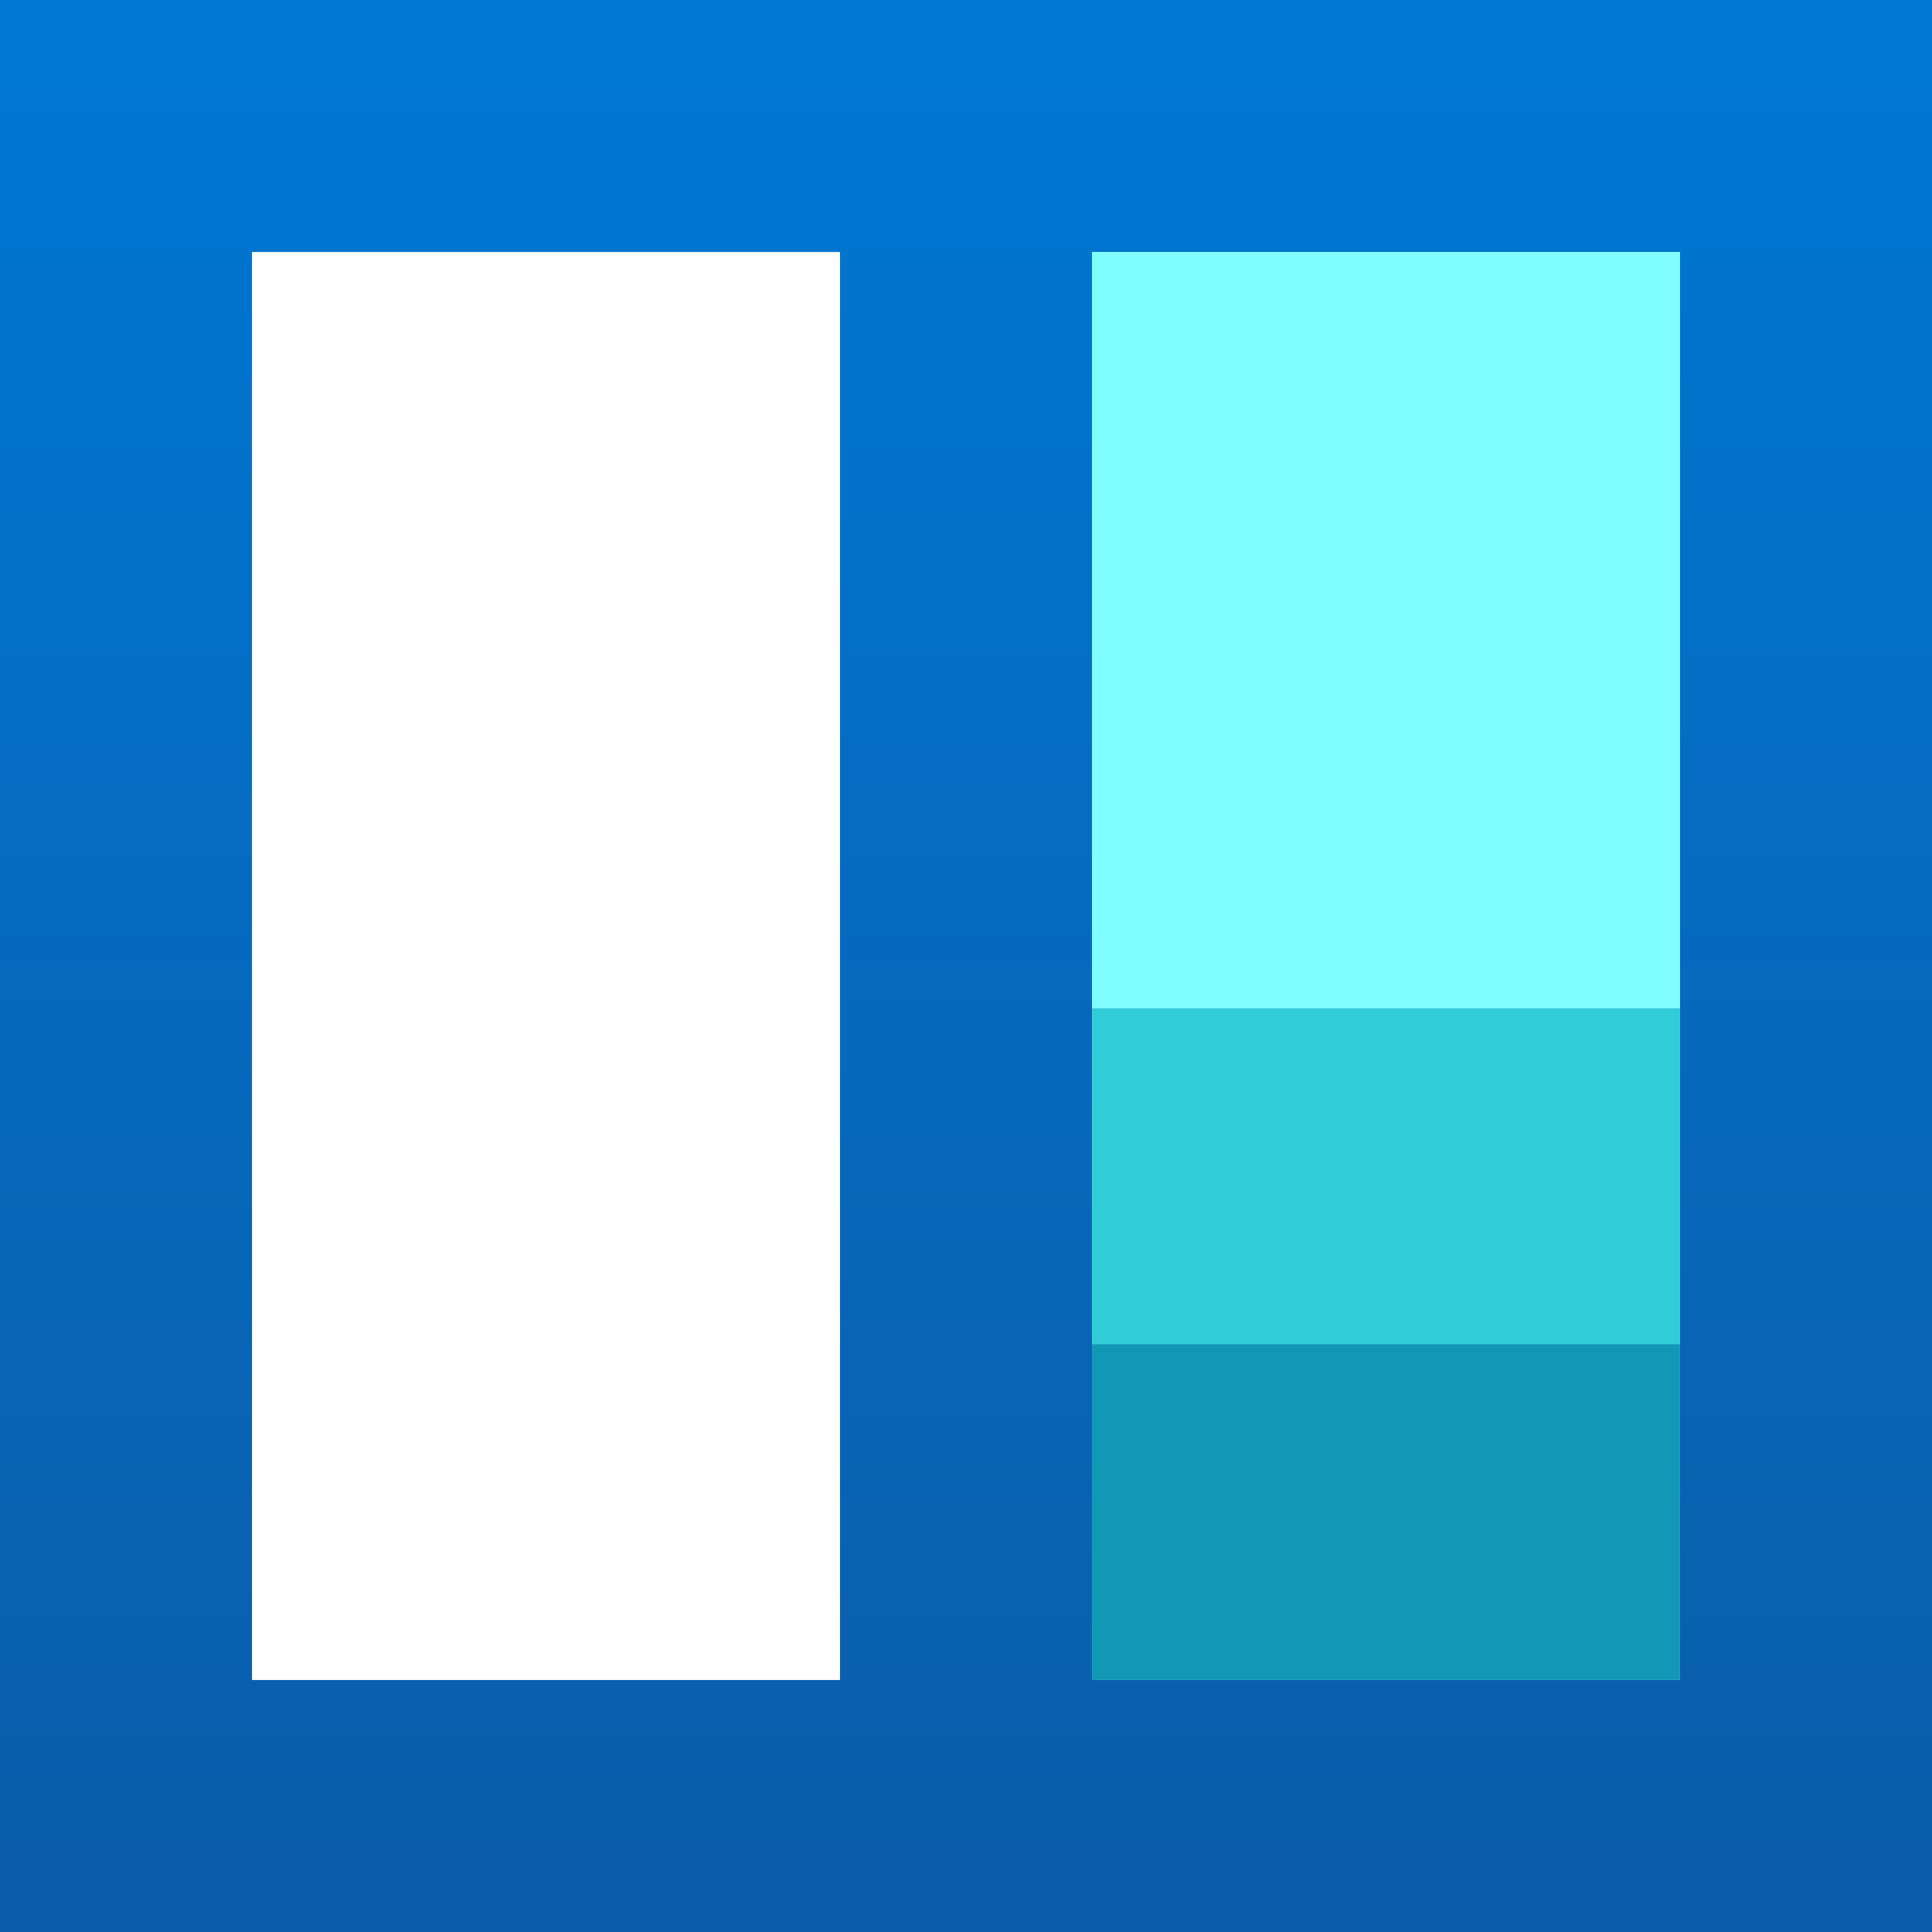 <svg
  width="1em"
  height="1em"
  viewBox="0 0 23 23"
  fill="none"
  xmlns="http://www.w3.org/2000/svg"
  class="widgets"
>
  <rect x="0" y="0" width="23" height="23" fill="#333333" stroke="none"/>
  <g clip-path="url(#clip0_108_28)">
    <rect width="23" height="23" fill="white" />
    <path
      fill-rule="evenodd"
      clip-rule="evenodd"
      d="M0 0H23V23H0V0ZM3 3H10V20H3V3ZM20 3H13V20H20V3Z"
      fill="url(#paint0_linear_108_28)"
    />
    <rect x="13" y="16" width="7" height="4" fill="#1098B6" />
    <rect x="13" y="12" width="7" height="4" fill="#30CCD7" />
    <rect x="13" y="3" width="7" height="9" fill="#80FDFF" />
  </g>
  <defs>
    <linearGradient
      id="paint0_linear_108_28"
      x1="11.5"
      y1="0"
      x2="11.5"
      y2="23"
      gradientUnits="userSpaceOnUse"
    >
      <stop stop-color="#0078D4" />
      <stop offset="1" stop-color="#0B5CA9" />
    </linearGradient>
    <clipPath id="clip0_108_28">
      <rect width="23" height="23" fill="white" />
    </clipPath>
  </defs>
</svg>
